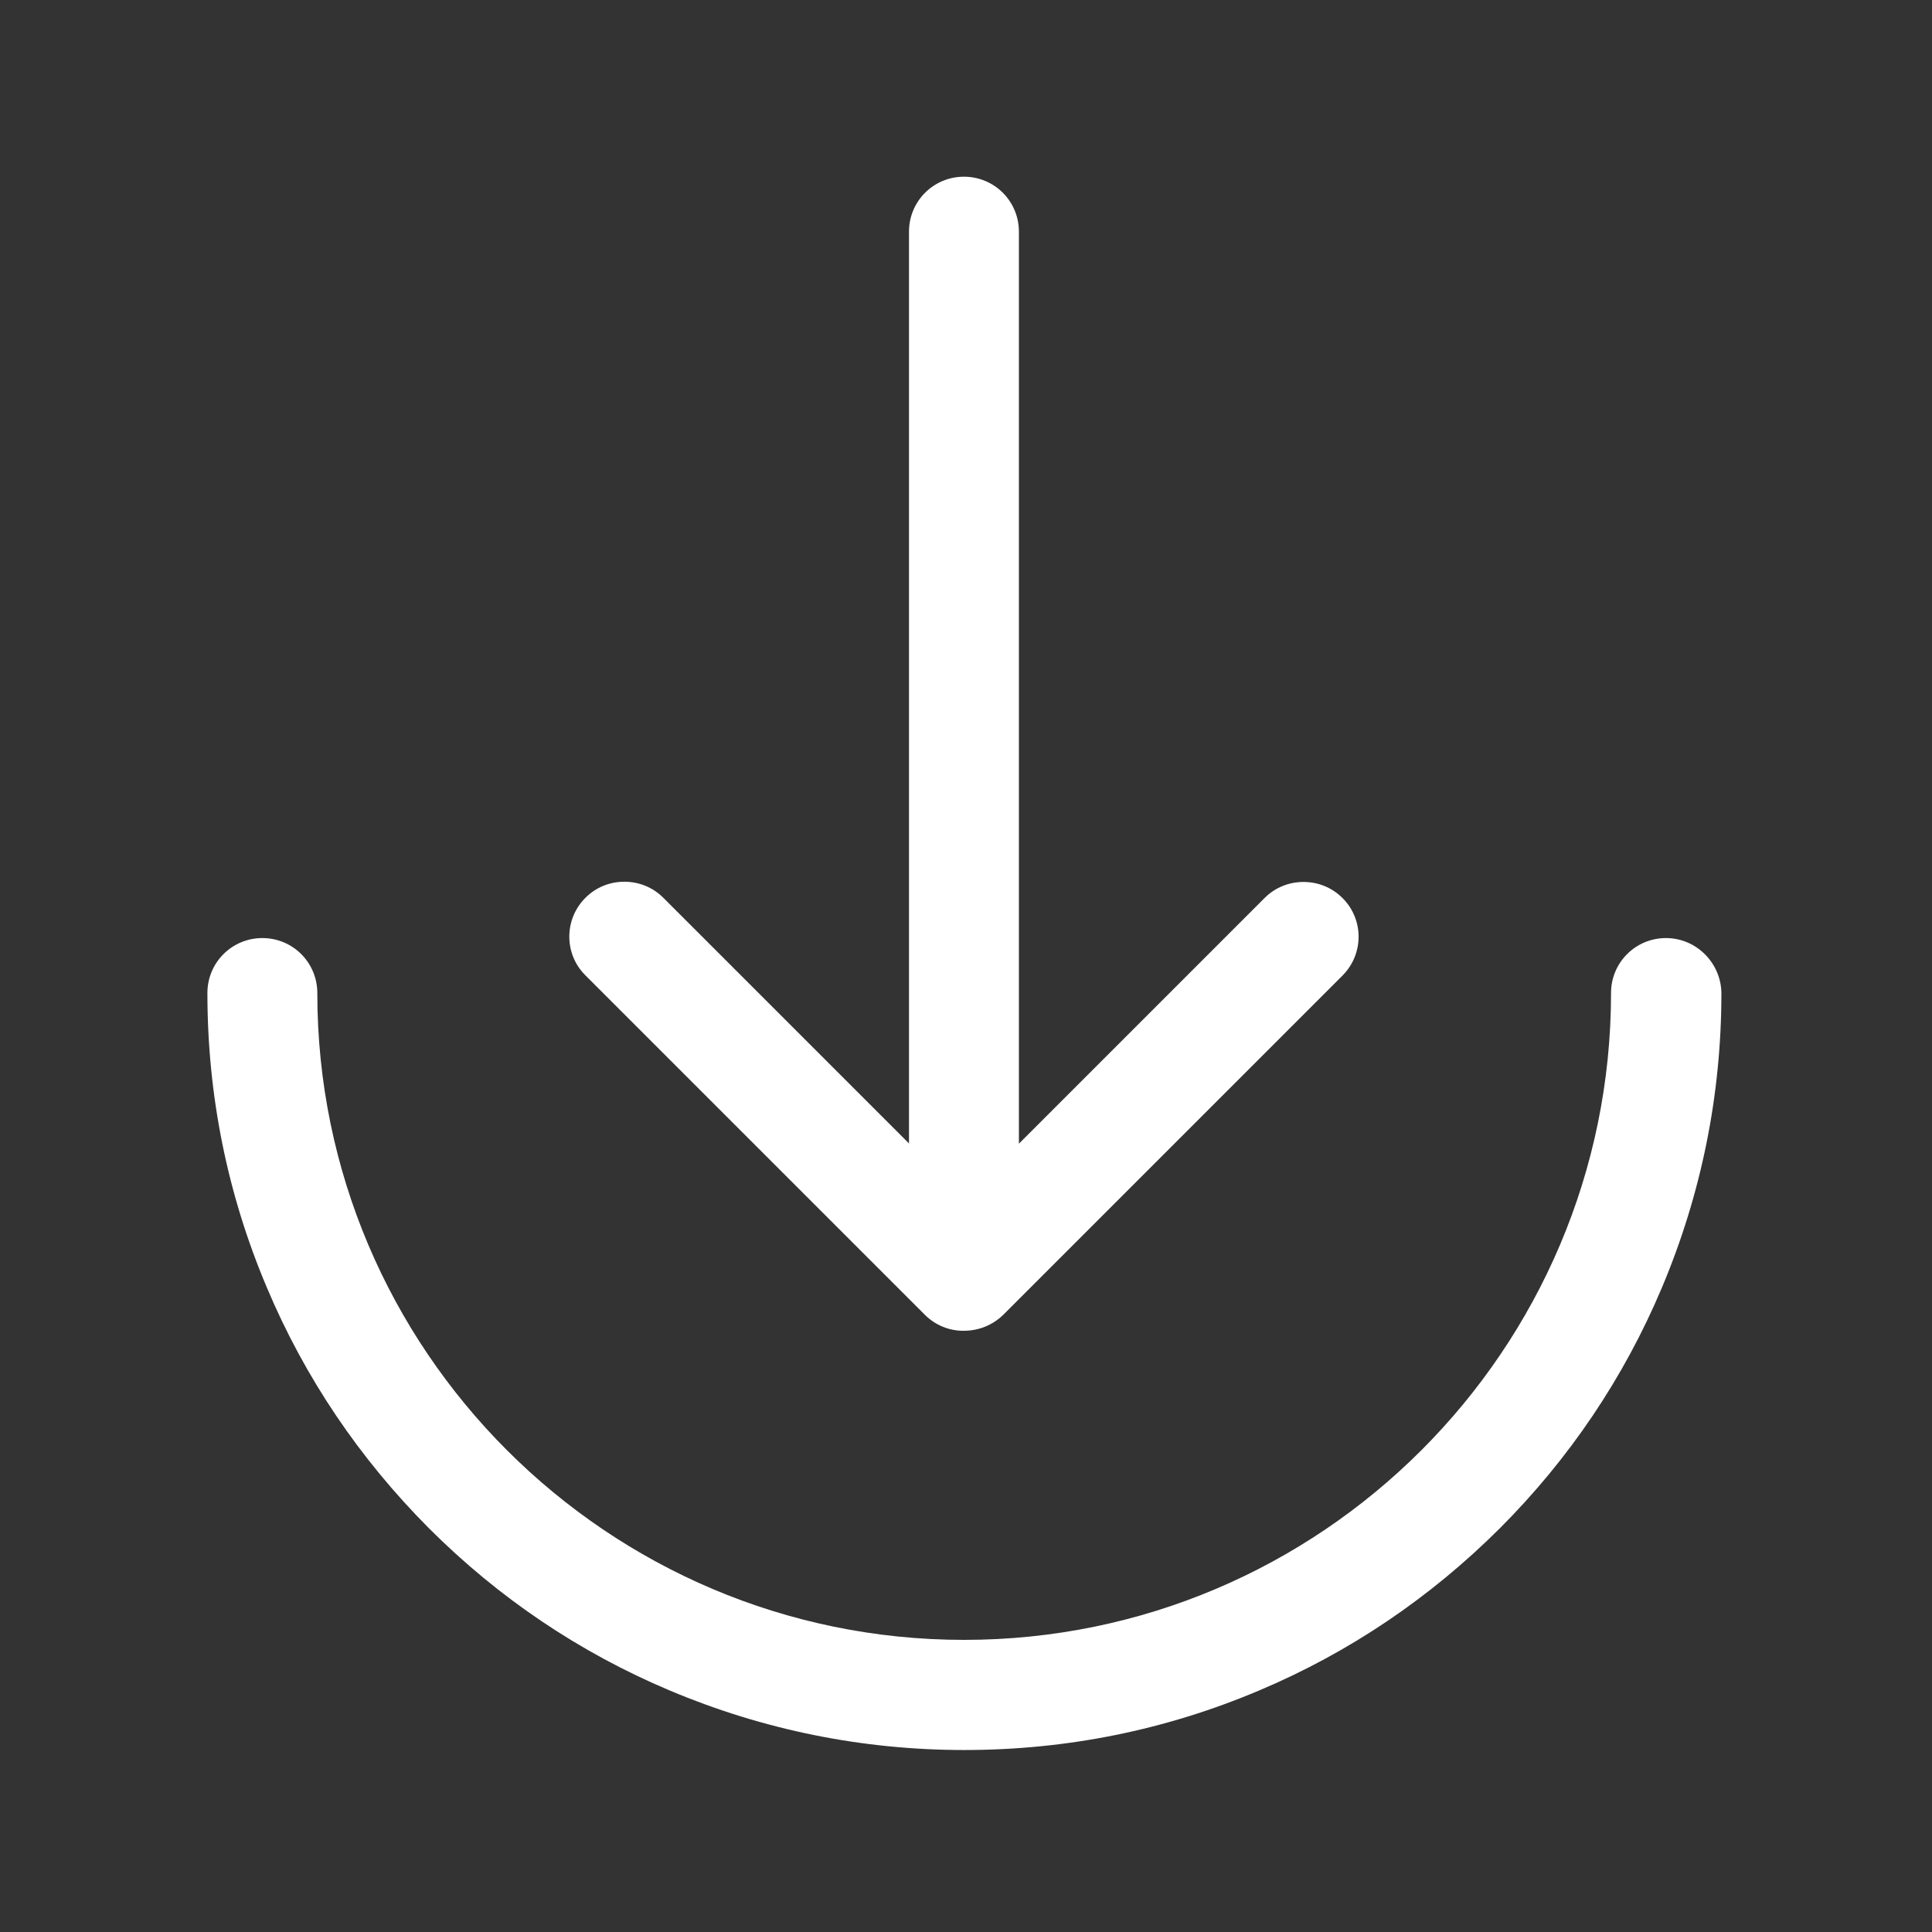 <?xml version="1.0" standalone="no"?><!DOCTYPE svg PUBLIC "-//W3C//DTD SVG 1.1//EN" "http://www.w3.org/Graphics/SVG/1.1/DTD/svg11.dtd"><svg t="1561849288247" class="icon" viewBox="0 0 1024 1024" version="1.1" xmlns="http://www.w3.org/2000/svg" p-id="6306" xmlns:xlink="http://www.w3.org/1999/xlink" width="200" height="200"><rect x="0" y="0" width="1024" height="1024" fill="#333333" stroke="none"/><defs><style type="text/css"></style></defs><path d="M490.155 696.835c5.703 5.703 13.229 8.617 20.753 8.496 7.524 0 15.050-2.791 20.875-8.496l179.739-179.739c11.408-11.408 11.408-29.855 0-41.142-5.703-5.703-13.107-8.496-20.631-8.496s-14.928 2.791-20.631 8.496l-130.222 130.222v-483.389c0-16.142-12.986-29.127-29.127-29.127s-29.127 12.986-29.127 29.127v483.267l-130.222-130.222c-5.703-5.703-13.107-8.496-20.631-8.496s-14.928 2.791-20.631 8.496c-11.408 11.408-11.408 29.855 0 41.142l179.86 179.86z" fill="#ffffff" p-id="6307"></path><path d="M883.007 497.194c-16.142 0-29.127 12.986-29.127 29.127 0 189.084-153.767 342.85-342.85 342.85s-342.85-153.767-342.85-342.85c0-16.142-12.986-29.127-29.127-29.127s-29.127 12.986-29.127 29.127c0 54.128 10.559 106.678 31.554 156.194 20.146 47.818 49.152 90.658 85.925 127.553 36.773 36.773 79.735 65.778 127.553 85.925 49.516 20.875 102.066 31.554 156.194 31.554 54.128 0 106.678-10.559 156.194-31.554 47.818-20.146 90.658-49.152 127.553-85.925 36.773-36.773 65.778-79.735 85.925-127.553 20.875-49.516 31.554-102.066 31.554-156.194-0.242-16.020-13.349-29.127-29.37-29.127z" fill="#ffffff" p-id="6308"></path></svg>